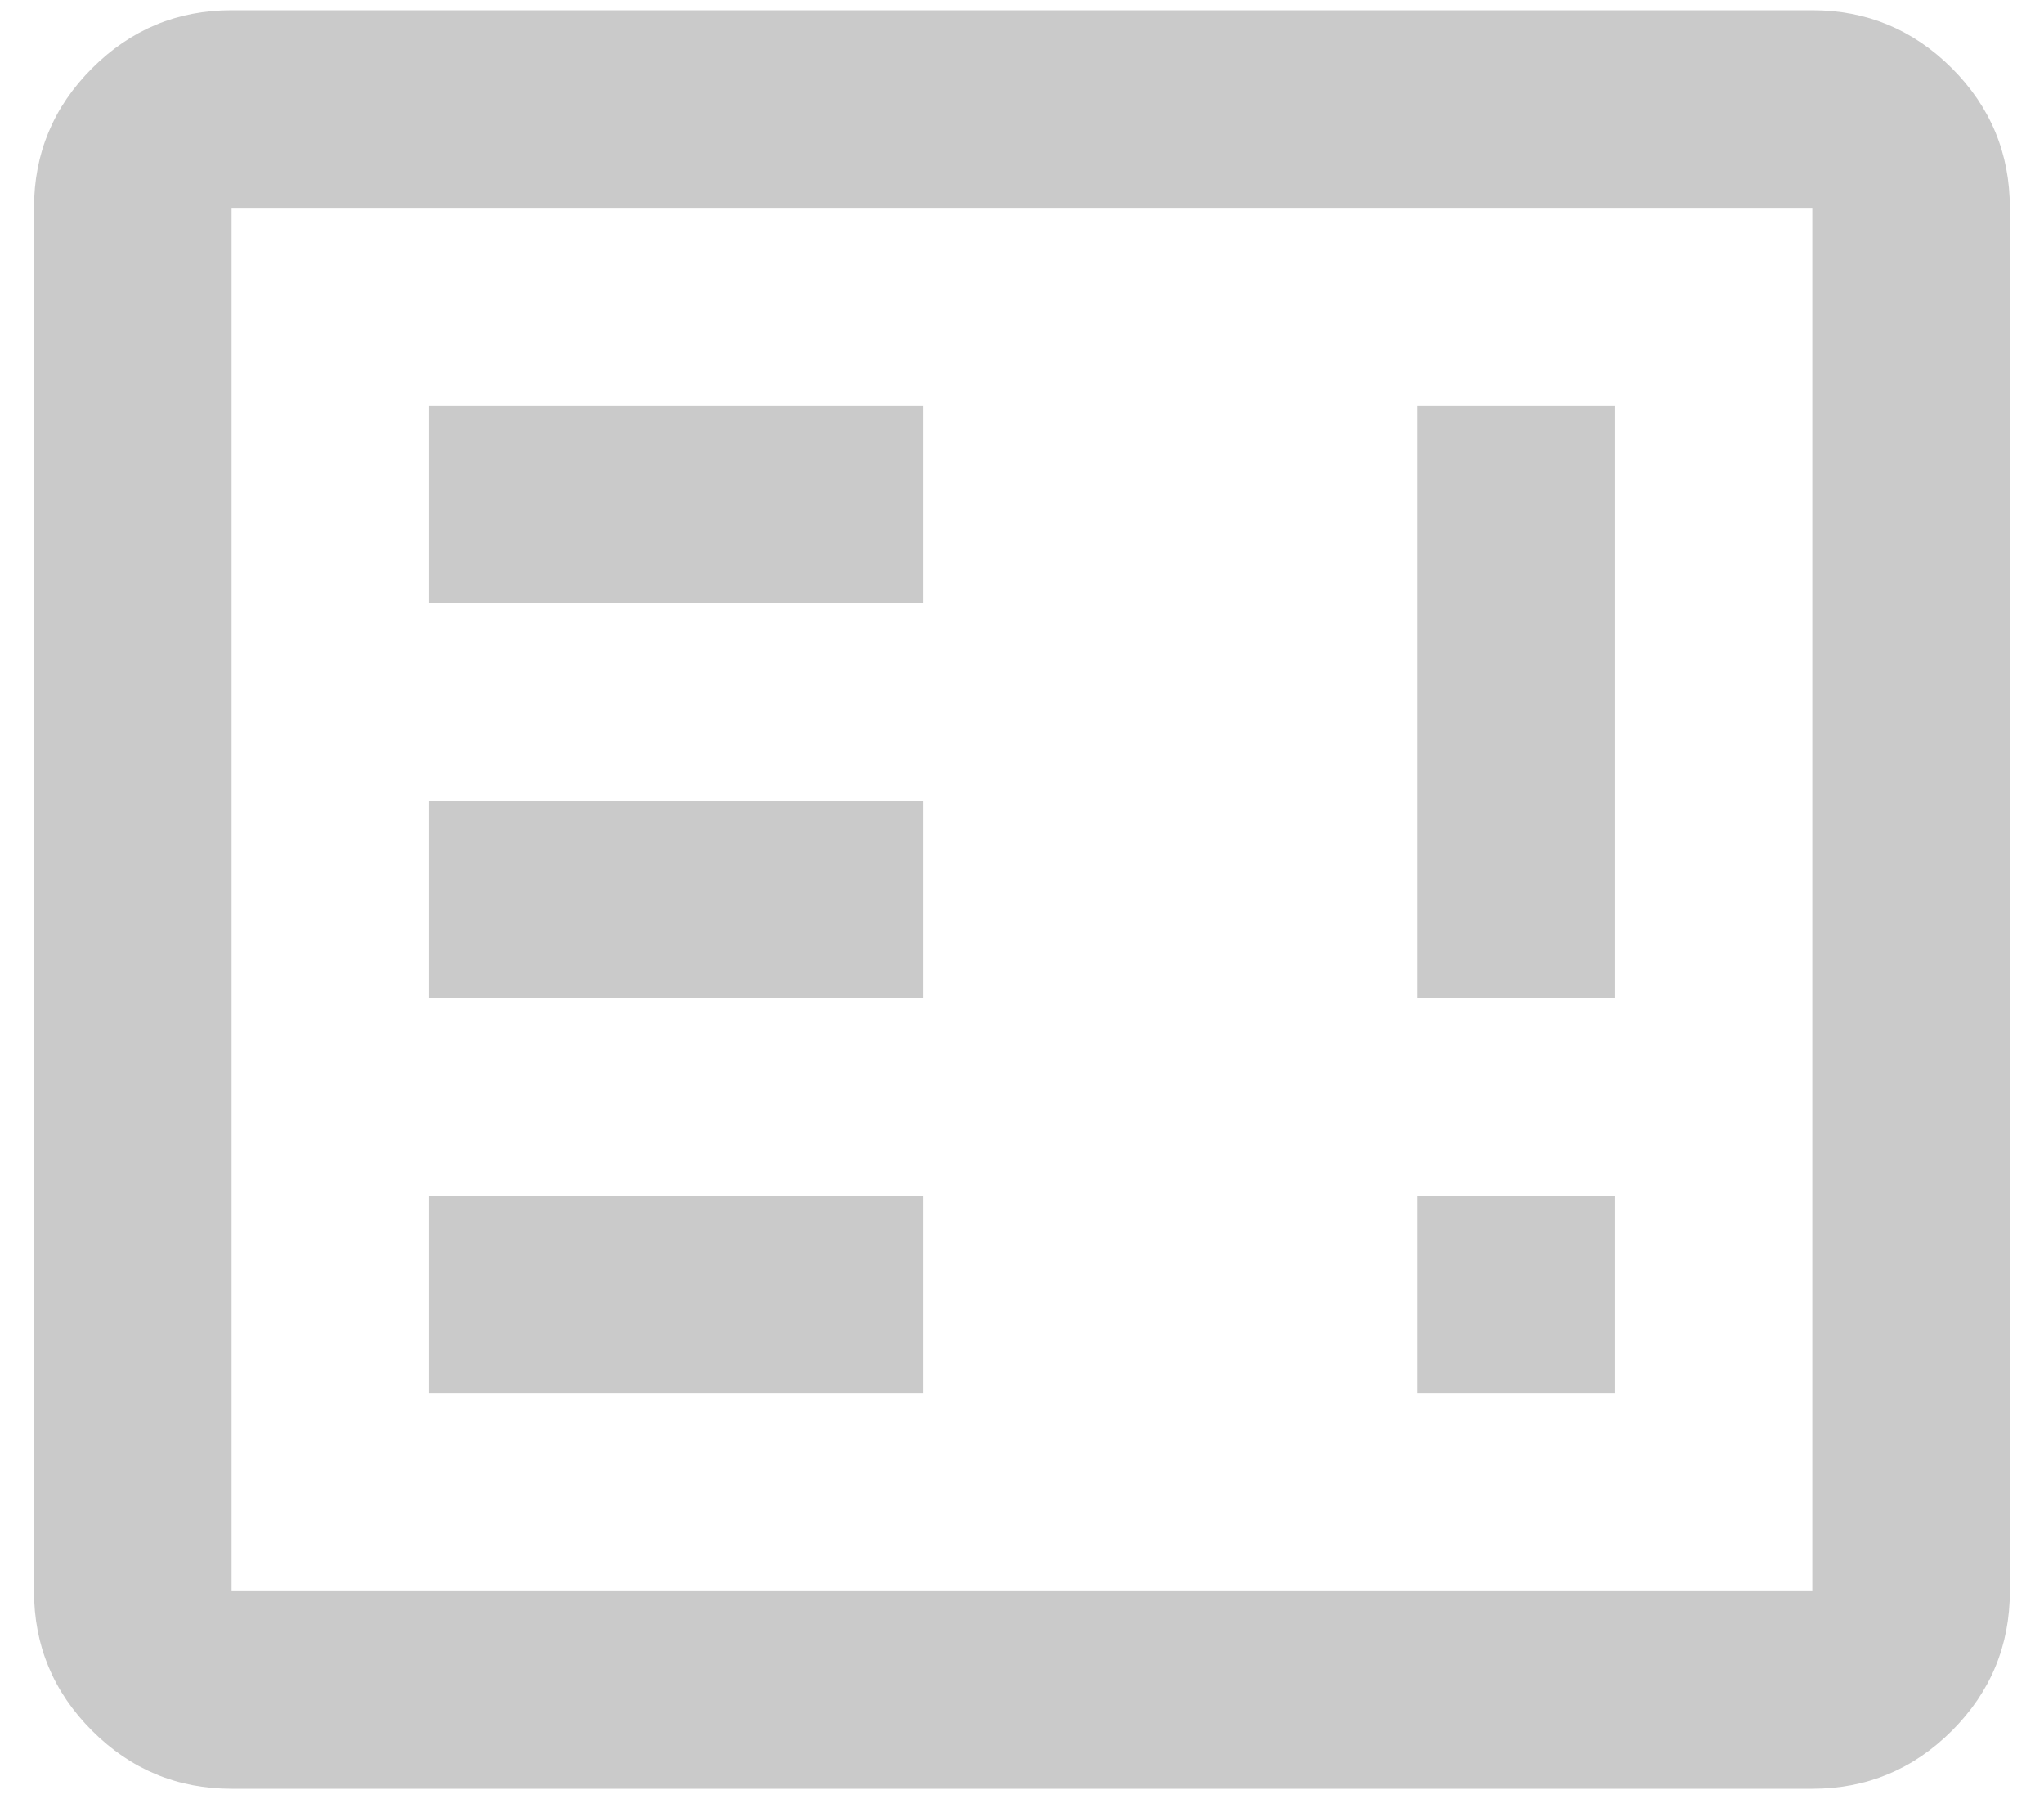 <svg width="50" height="44" viewBox="0 0 50 44" fill="none" xmlns="http://www.w3.org/2000/svg">
<path d="M10.499 34.083H22.582V29.25H10.499V34.083ZM34.665 34.083H39.499V29.25H34.665V34.083ZM10.499 24.417H22.582V19.583H10.499V24.417ZM34.665 24.417H39.499V9.917H34.665V24.417ZM10.499 14.75H22.582V9.917H10.499V14.75ZM5.665 43.75C4.336 43.75 3.199 43.277 2.253 42.331C1.306 41.384 0.832 40.246 0.832 38.917V5.083C0.832 3.754 1.306 2.616 2.253 1.669C3.199 0.723 4.336 0.25 5.665 0.25H44.332C45.661 0.25 46.799 0.723 47.747 1.669C48.693 2.616 49.165 3.754 49.165 5.083V38.917C49.165 40.246 48.693 41.384 47.747 42.331C46.799 43.277 45.661 43.75 44.332 43.75H5.665ZM5.665 38.917H44.332V5.083H5.665V38.917ZM5.665 38.917V5.083V38.917Z" fill="#CACACA"/>
</svg>
